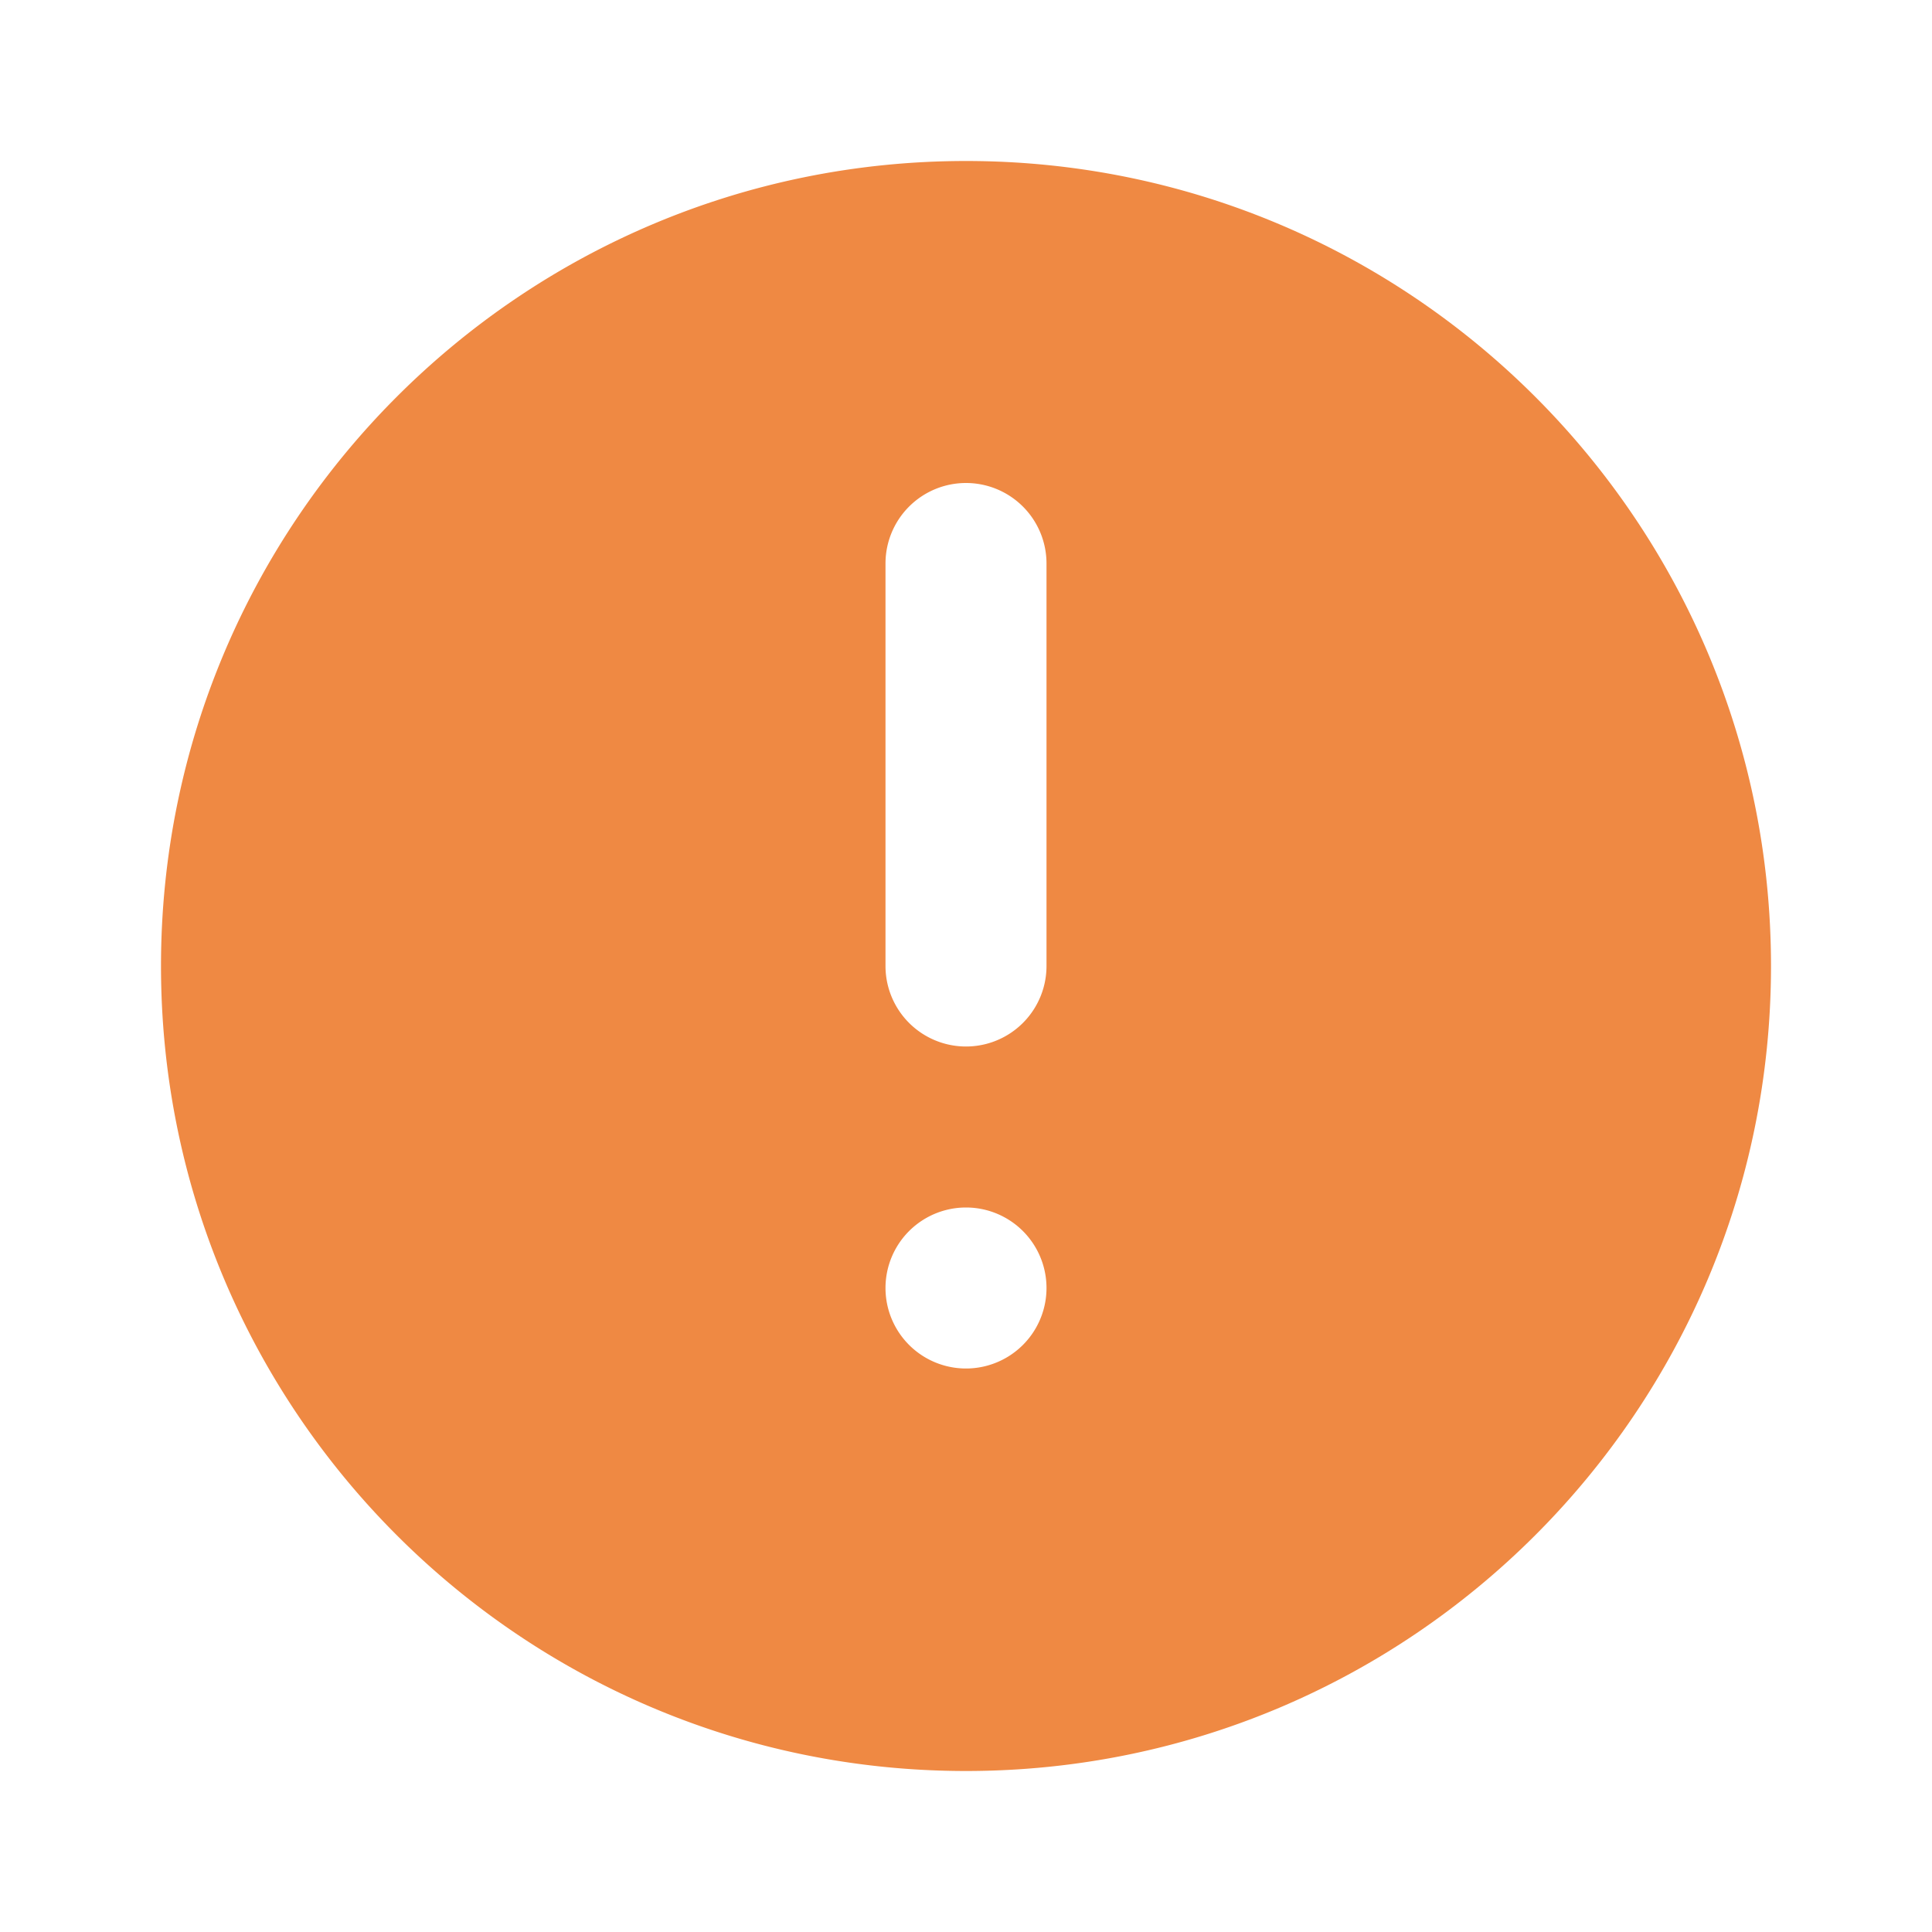 <svg width="24" height="24" viewBox="0 0 24 24" fill="none" xmlns="http://www.w3.org/2000/svg">
    <path d="M12 22C6.477 22 2 17.523 2 12S6.477 2 12 2s10 4.477 10 10-4.477 10-10 10zm0-7a1 1 0 1 0 0 2 1 1 0 0 0 0-2zm0-9a1 1 0 0 0-1 1v5a1 1 0 1 0 2 0V7a1 1 0 0 0-1-1z" fill="#EF8943"/>
</svg>
